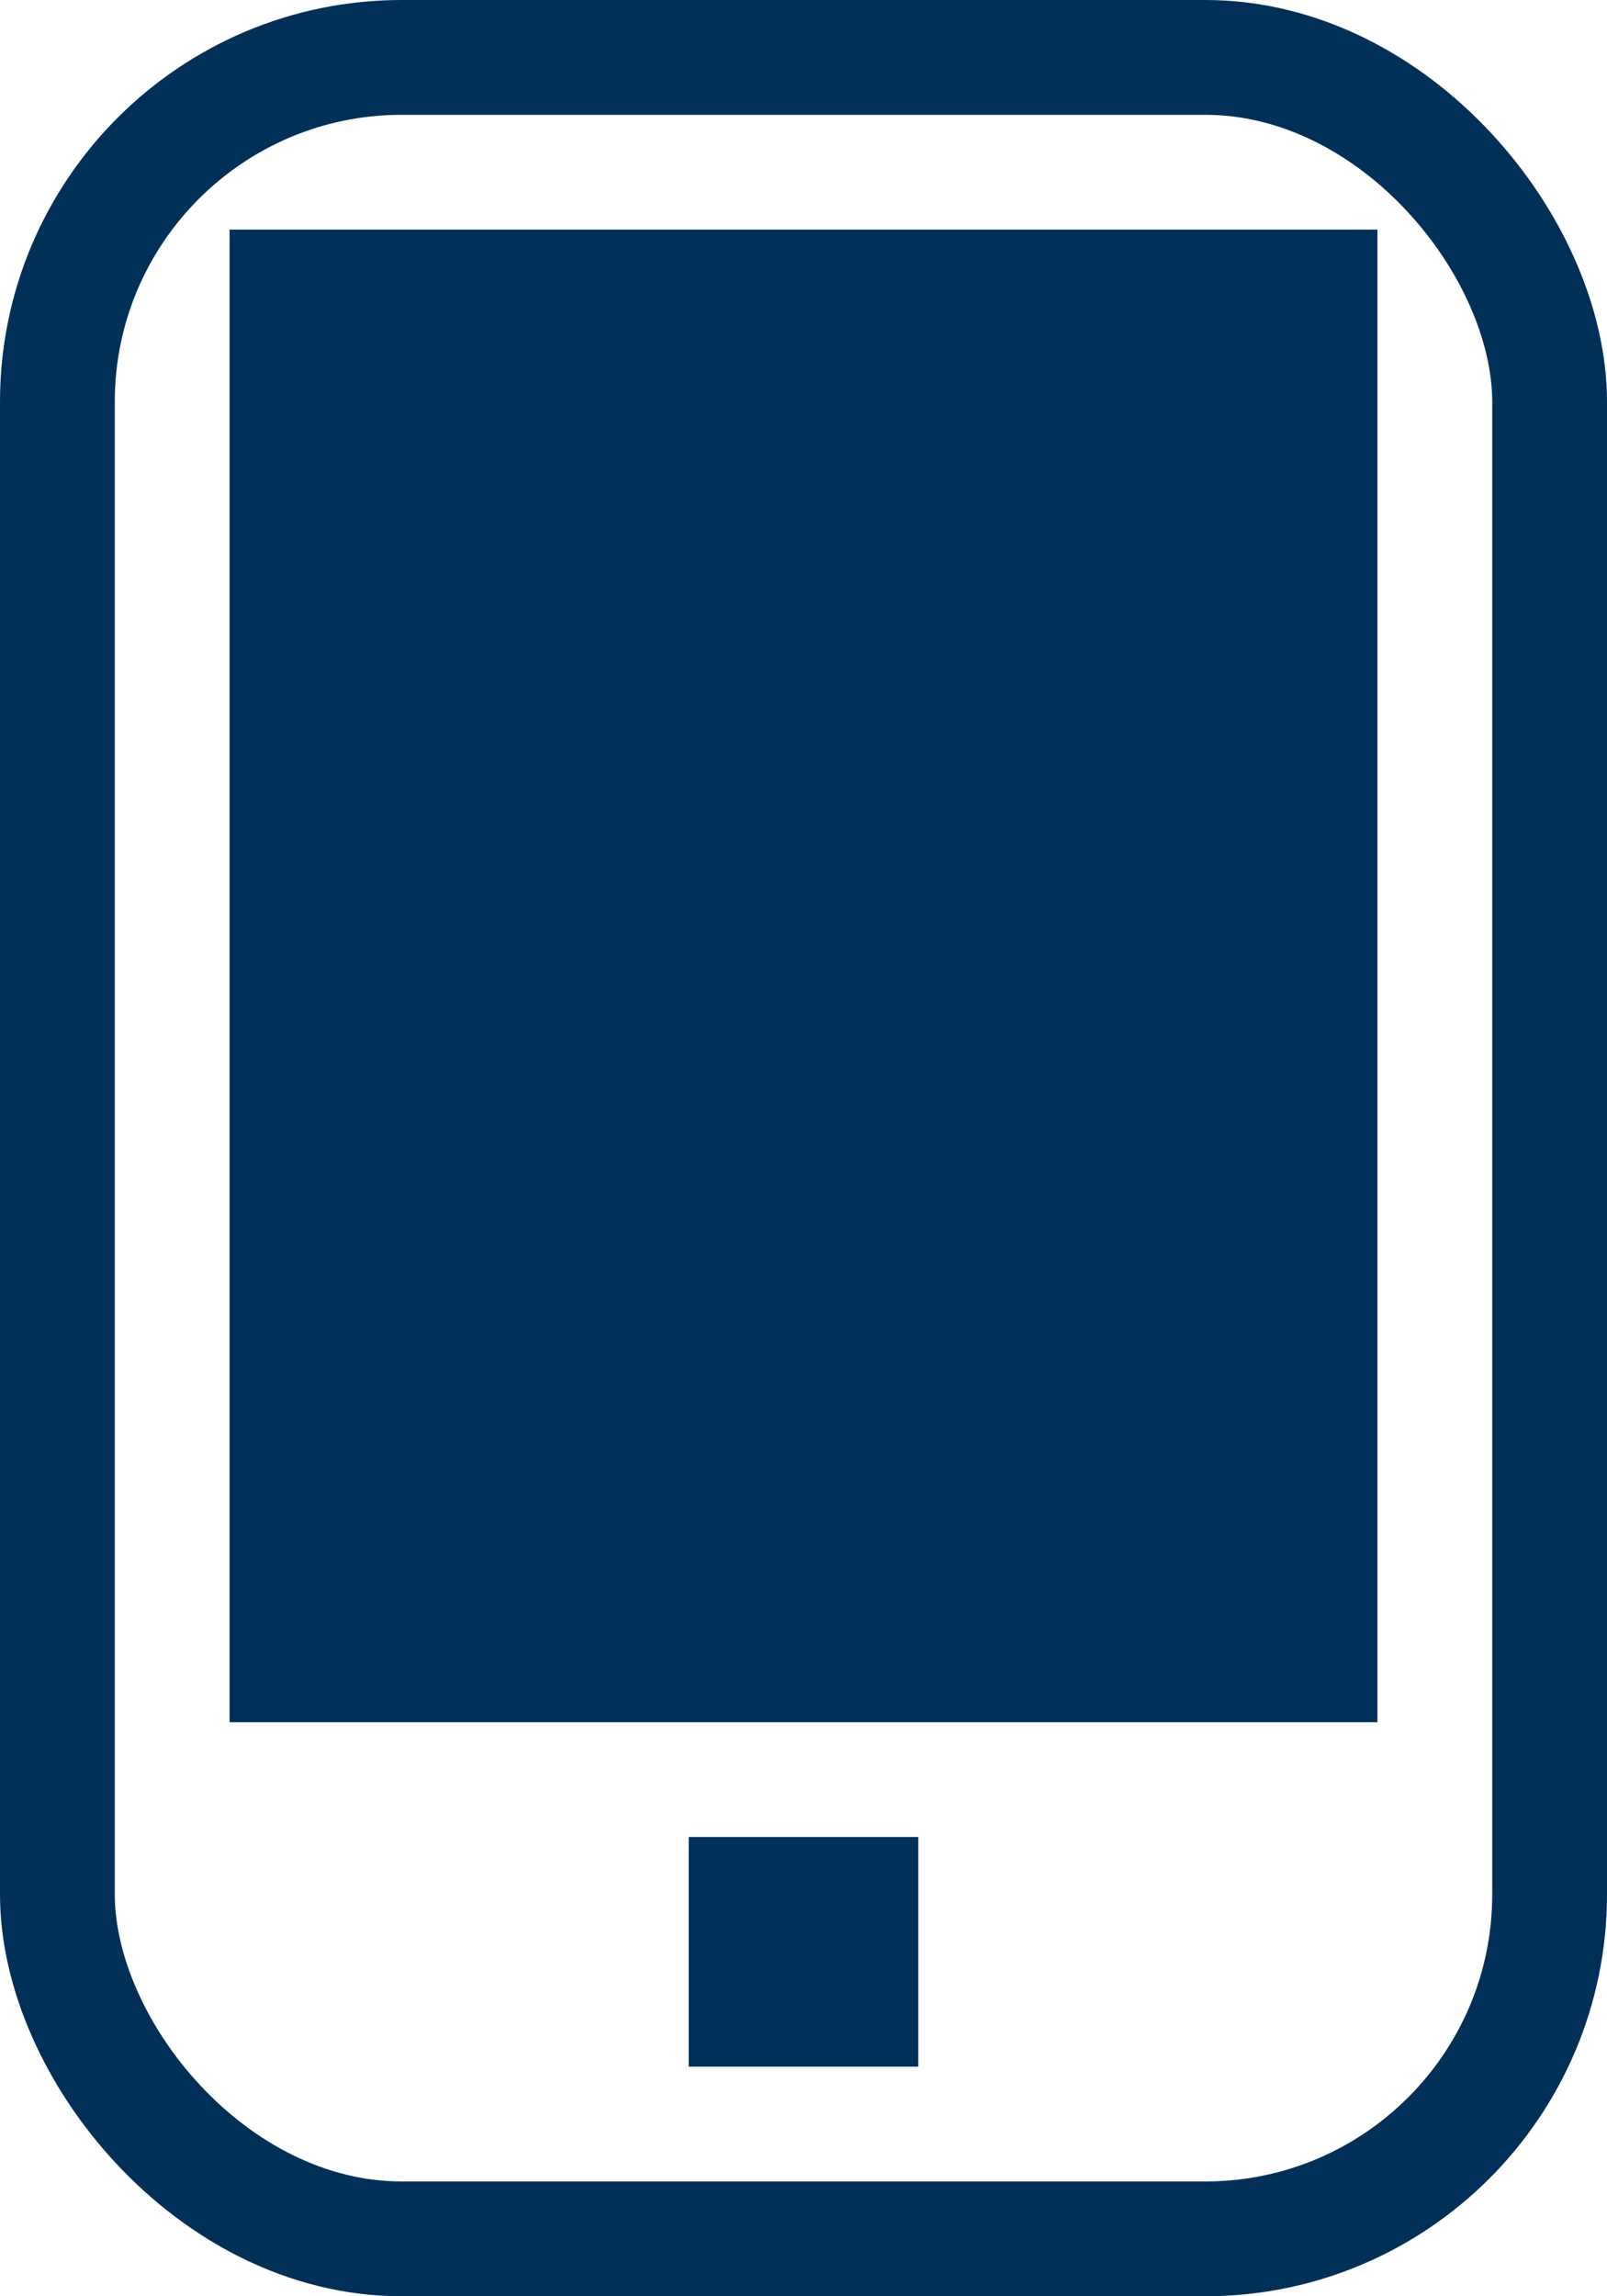 <?xml version="1.0" encoding="UTF-8"?>
<svg width="14px" height="20px" viewBox="0 0 14 20" version="1.1" xmlns="http://www.w3.org/2000/svg" xmlns:xlink="http://www.w3.org/1999/xlink">
    <!-- Generator: Sketch 44.1 (41455) - http://www.bohemiancoding.com/sketch -->
    <title>Group 46</title>
    <desc>Created with Sketch.</desc>
    <defs></defs>
    <g id="Icons" stroke="none" stroke-width="1" fill="none" fill-rule="evenodd">
        <g id="Artboard" transform="translate(-1705, -373)">
            <g id="Group-46" transform="translate(1705, 373)">
                <g id="Group-36">
                    <g id="Group-12">
                        <rect id="Rectangle-6" stroke="#003058" x="0.5" y="0.5" width="13" height="19" rx="3"></rect>
                        <rect id="Rectangle-3" fill="#003059" x="6" y="16" width="2" height="2"></rect>
                    </g>
                    <rect id="Rectangle-4" fill="#003059" x="2" y="2" width="10" height="13"></rect>
                </g>
            </g>
        </g>
    </g>
</svg>